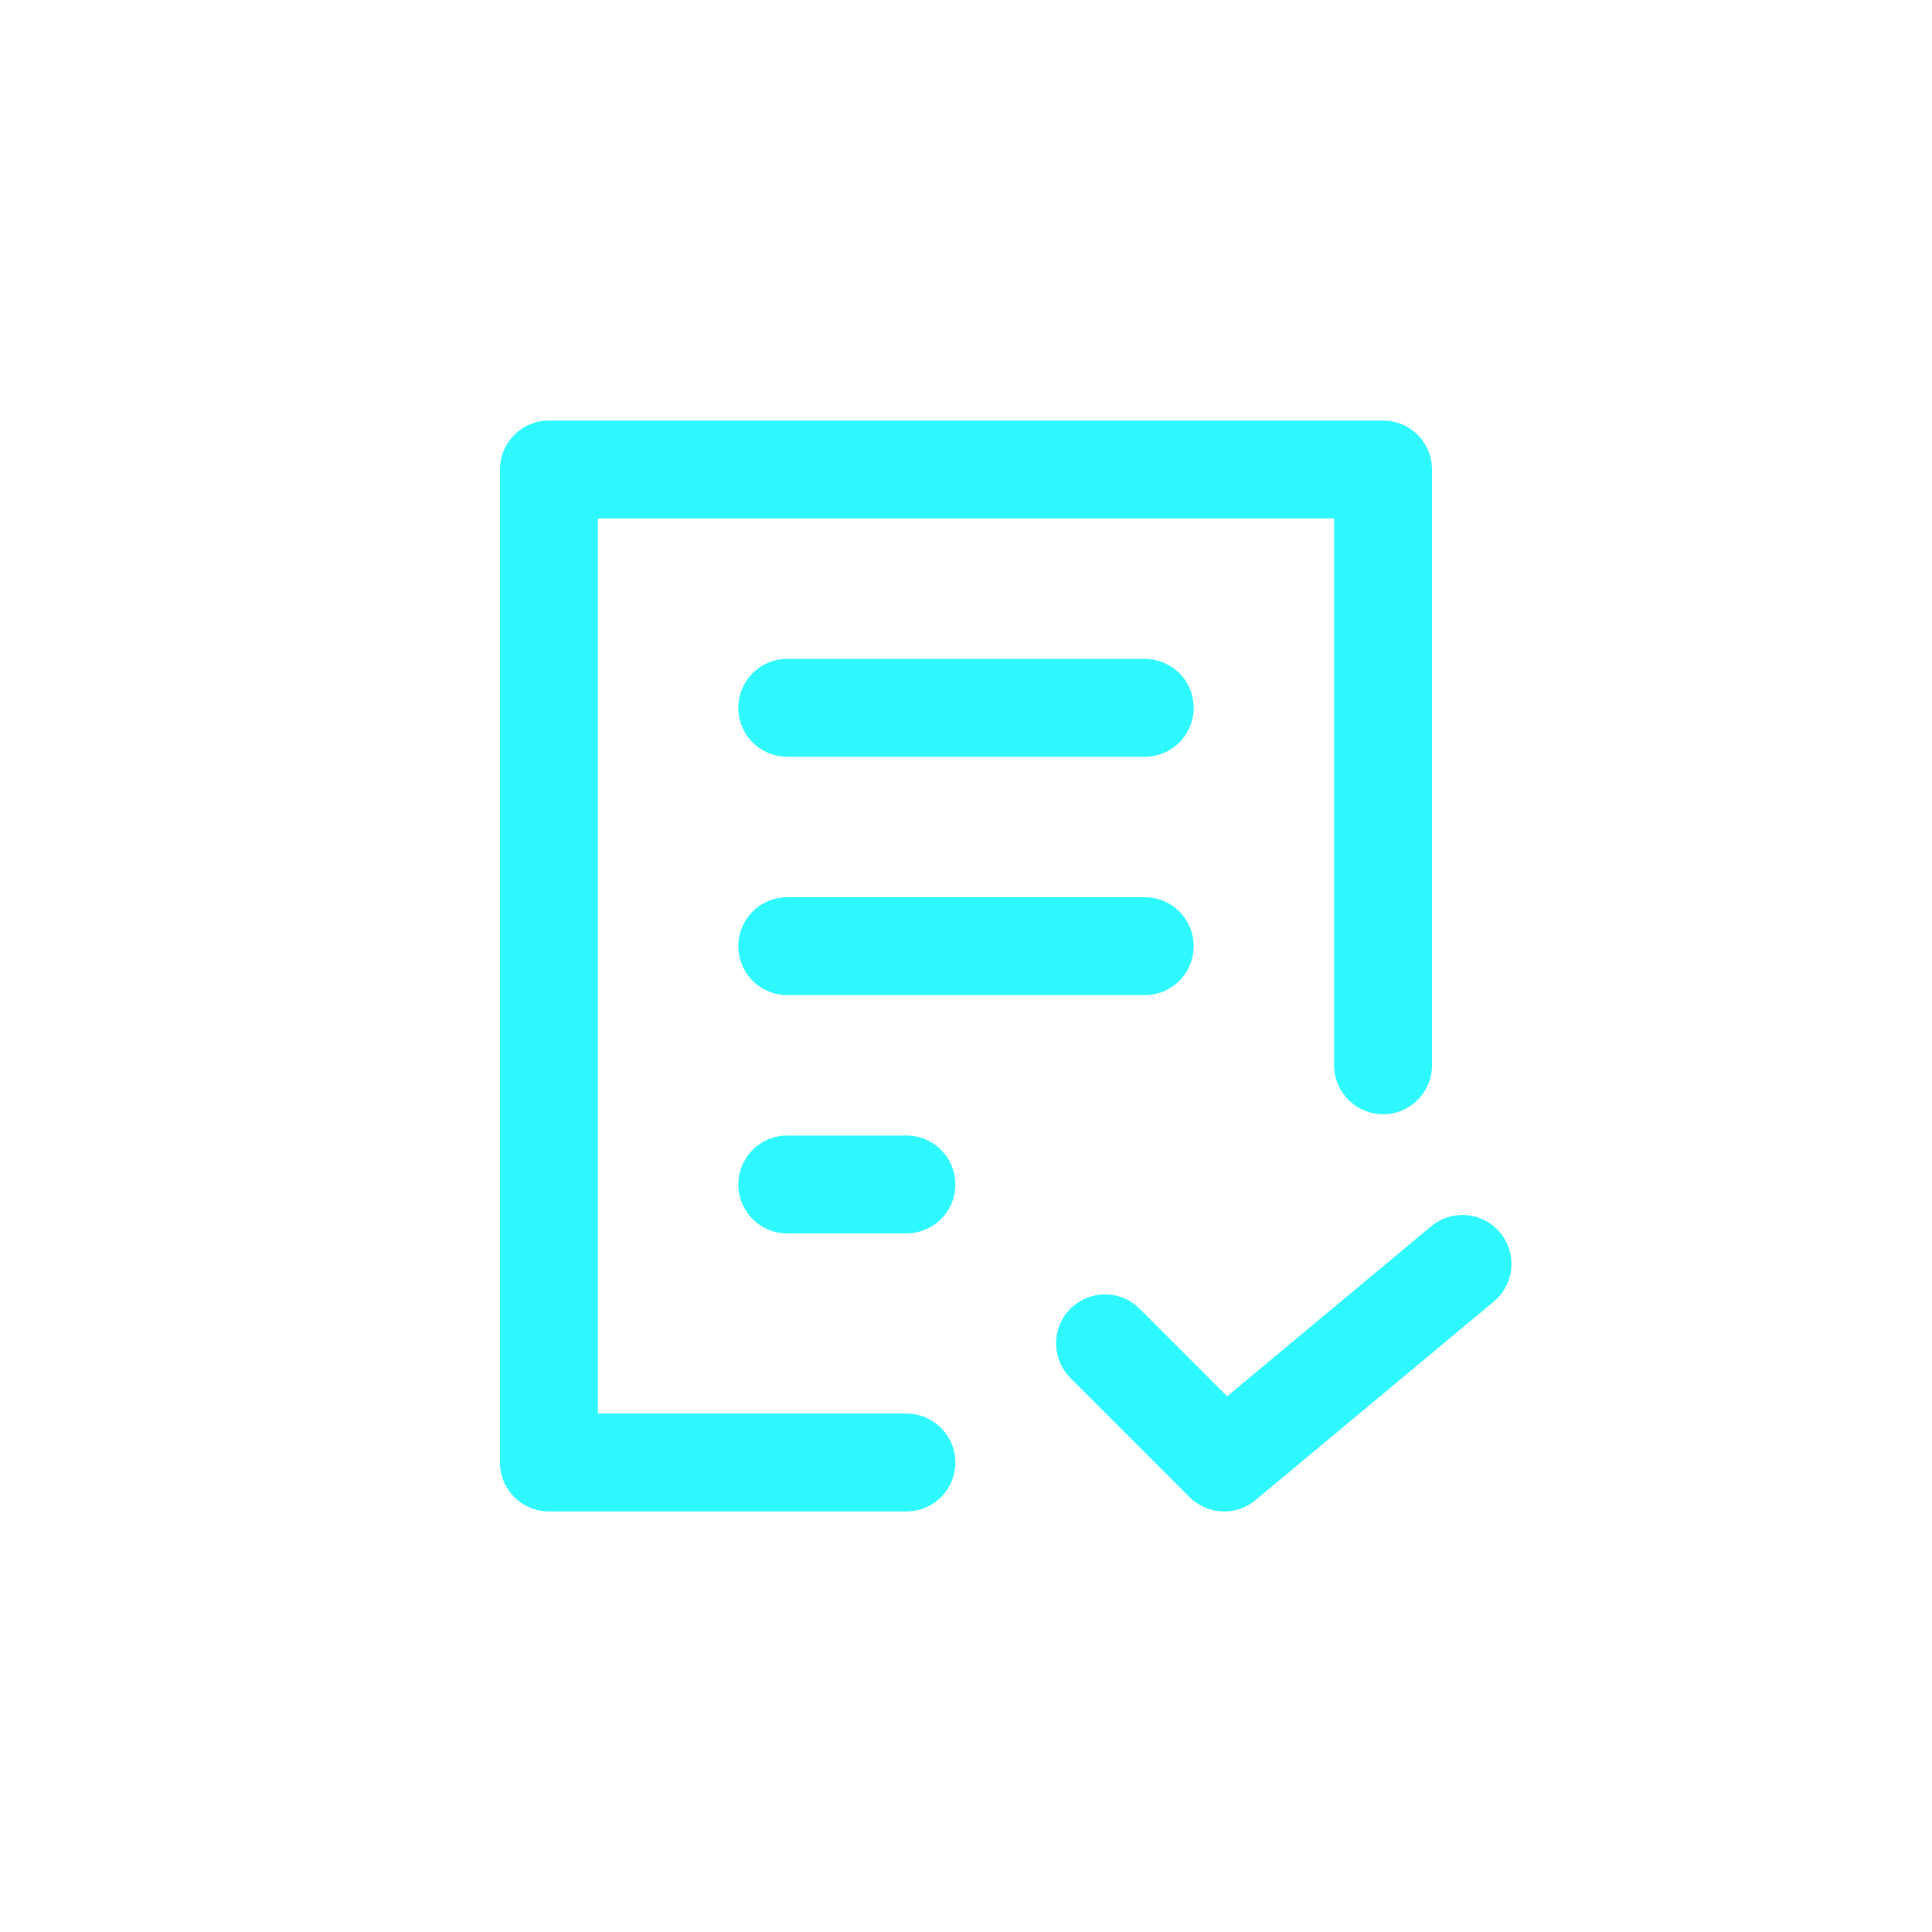 <!DOCTYPE svg PUBLIC "-//W3C//DTD SVG 1.1//EN" "http://www.w3.org/Graphics/SVG/1.1/DTD/svg11.dtd">
<!-- Uploaded to: SVG Repo, www.svgrepo.com, Transformed by: SVG Repo Mixer Tools -->
<svg width="189px" height="189px" viewBox="-4.16 -4.16 24.32 24.32" xmlns="http://www.w3.org/2000/svg" version="1.1" fill="none" stroke="#2df8fd" stroke-linecap="round" stroke-linejoin="round" stroke-width="1.232">
<g id="SVGRepo_bgCarrier" stroke-width="0" transform="translate(0,0), scale(1)"/>
<g id="SVGRepo_tracerCarrier" stroke-linecap="round" stroke-linejoin="round" stroke="#CCCCCC" stroke-width="0.064"/>
<g id="SVGRepo_iconCarrier"> <polyline points="7.25 14.25,2.75 14.25,2.75 1.75,13.25 1.75,13.25 9.25"/> <path d="m9.75 12.75 1.5 1.5 3-2.5m-8.5-4h4.5m-4.5 3h1.5m-1.5-6h4.5"/> </g>
</svg>